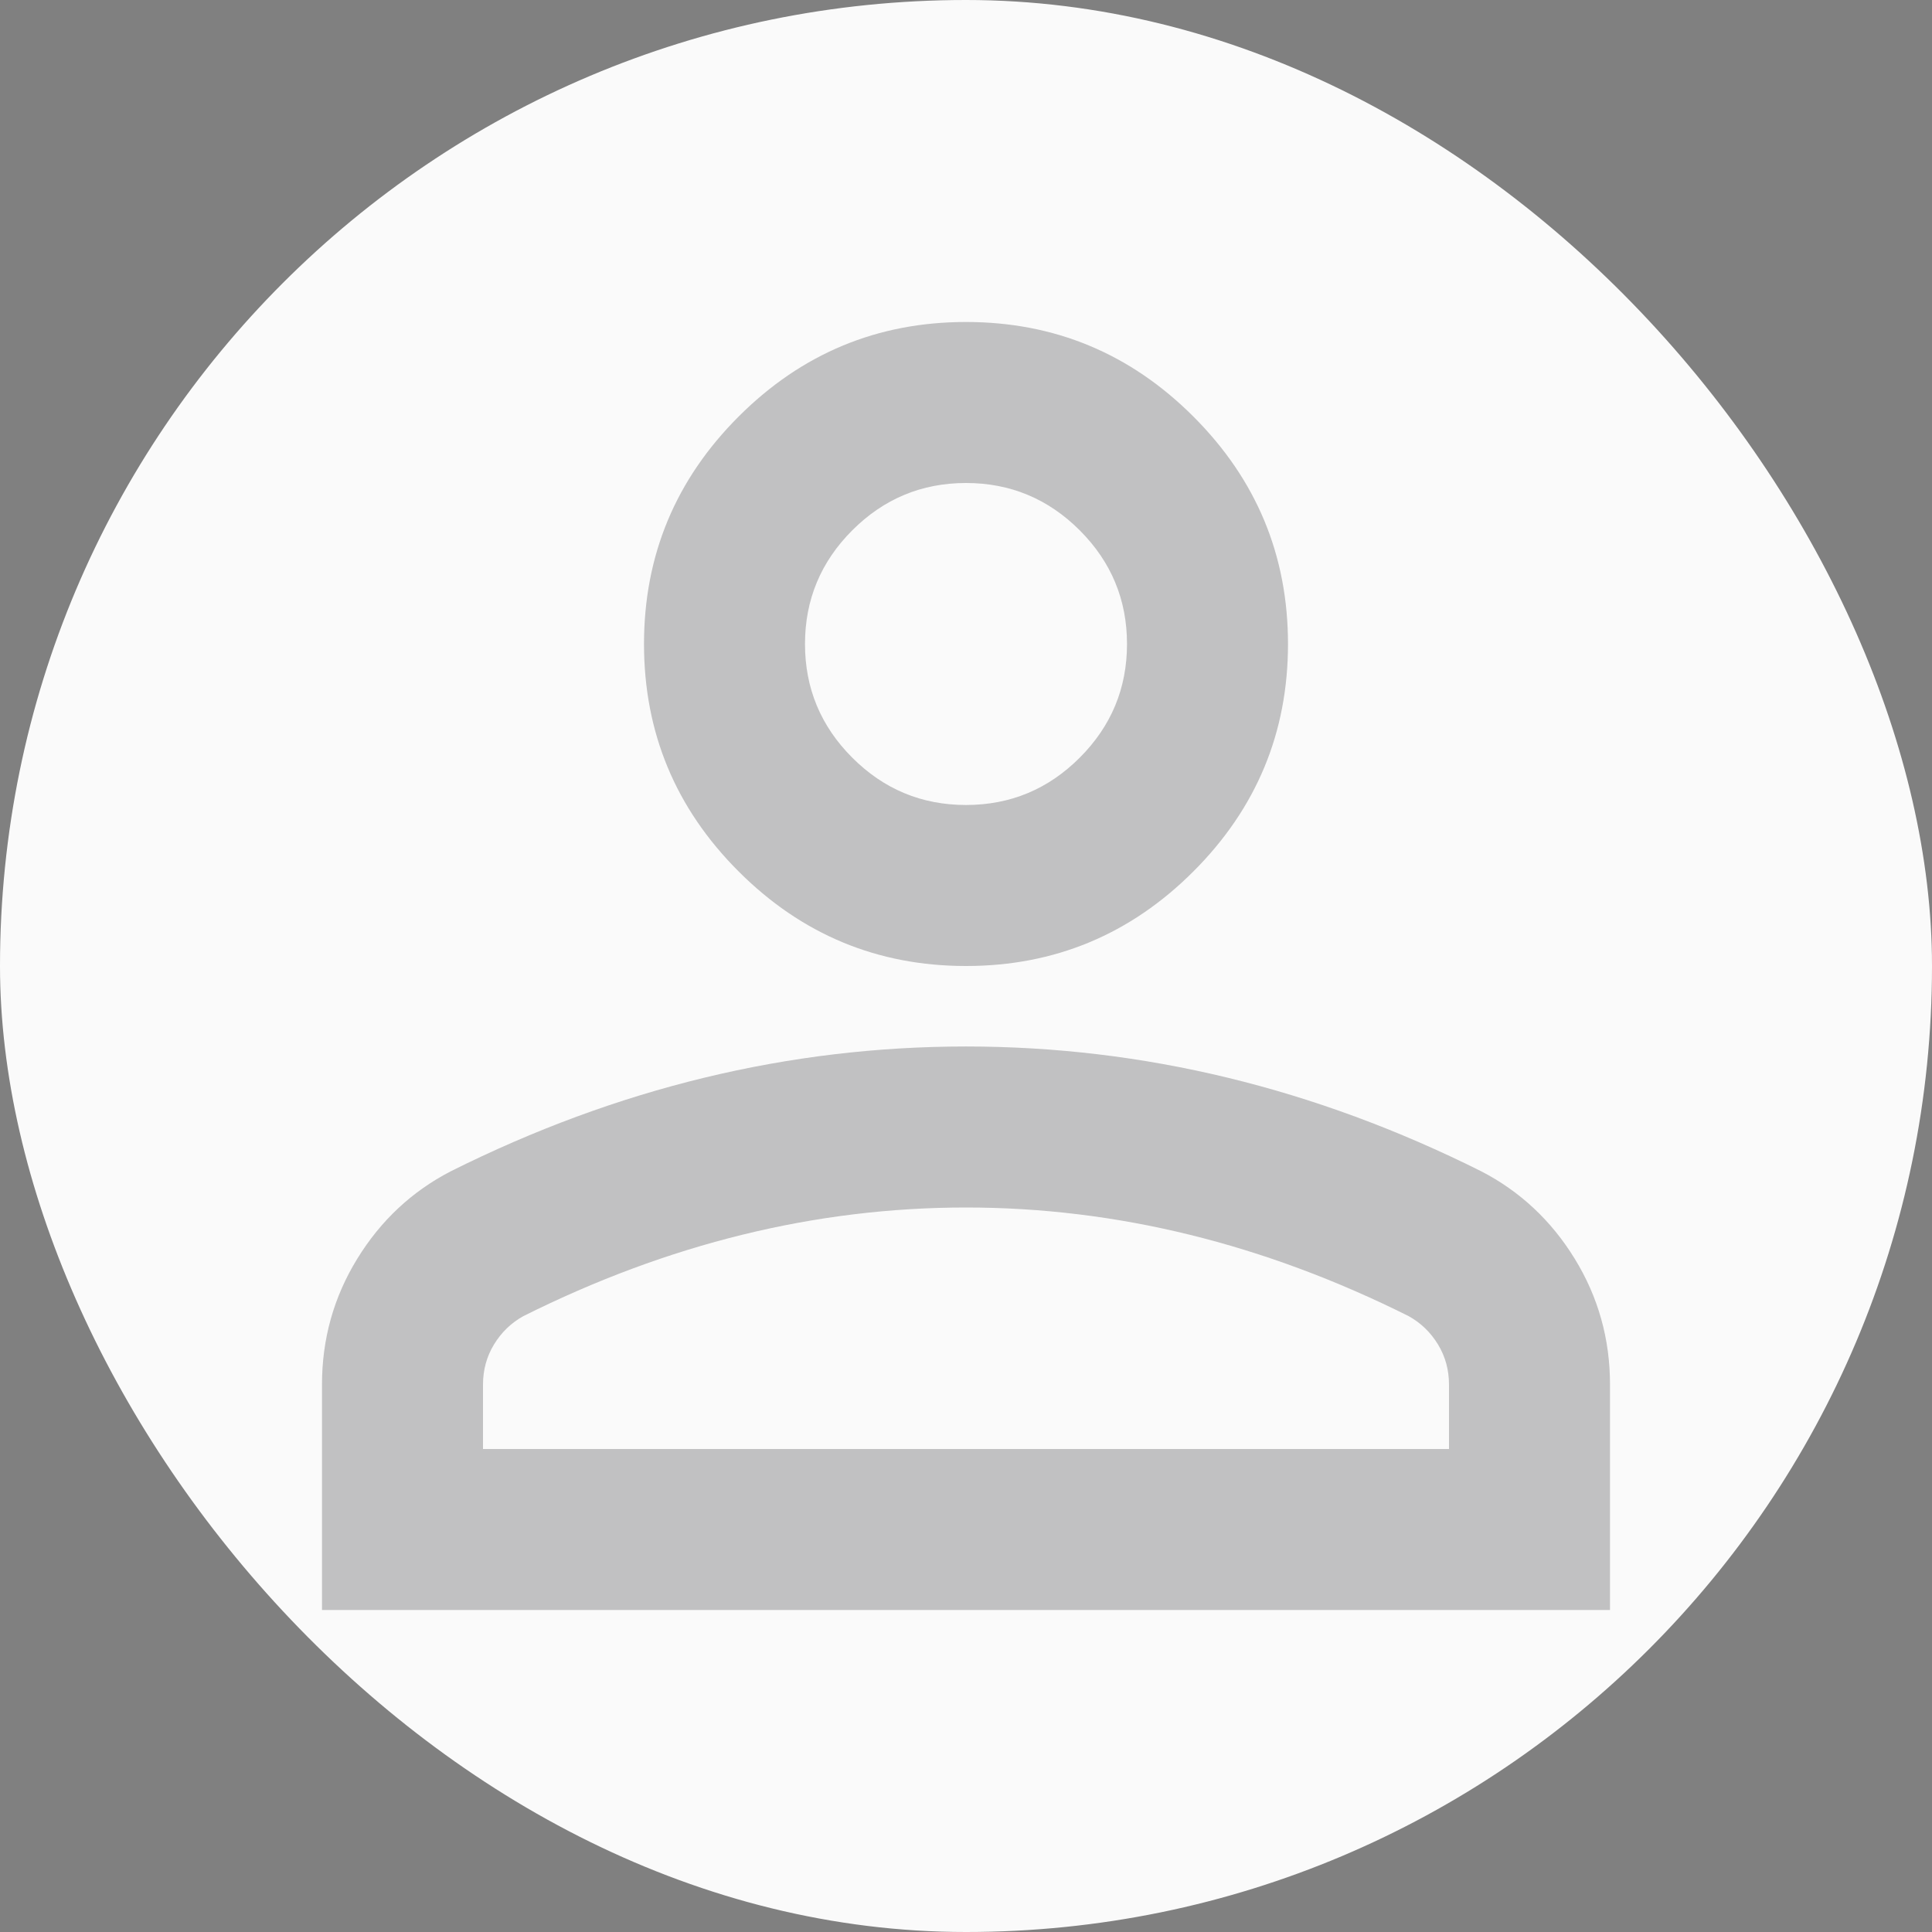 <svg width="80" height="80" viewBox="0 0 80 80" fill="none" xmlns="http://www.w3.org/2000/svg">
<rect x="0" y="0" width="80" height="80" fill="#808080" stroke="none"/>
<rect width="80" height="80" rx="40" fill="#FAFAFA"/>
<path d="M40 40C36.333 40 33.194 38.694 30.583 36.083C27.972 33.472 26.667 30.333 26.667 26.667C26.667 23 27.972 19.861 30.583 17.25C33.194 14.639 36.333 13.333 40 13.333C43.667 13.333 46.806 14.639 49.417 17.25C52.028 19.861 53.333 23 53.333 26.667C53.333 30.333 52.028 33.472 49.417 36.083C46.806 38.694 43.667 40 40 40ZM13.333 66.667V57.333C13.333 55.444 13.819 53.708 14.792 52.125C15.764 50.542 17.055 49.333 18.667 48.5C22.111 46.778 25.611 45.486 29.167 44.625C32.722 43.764 36.333 43.333 40 43.333C43.667 43.333 47.278 43.764 50.833 44.625C54.389 45.486 57.889 46.778 61.333 48.5C62.944 49.333 64.236 50.542 65.208 52.125C66.18 53.708 66.667 55.444 66.667 57.333V66.667H13.333ZM20 60H60V57.333C60 56.722 59.847 56.167 59.542 55.667C59.236 55.167 58.833 54.778 58.333 54.5C55.333 53 52.306 51.875 49.25 51.125C46.194 50.375 43.111 50 40 50C36.889 50 33.806 50.375 30.75 51.125C27.694 51.875 24.667 53 21.667 54.5C21.167 54.778 20.764 55.167 20.458 55.667C20.153 56.167 20 56.722 20 57.333V60ZM40 33.333C41.833 33.333 43.403 32.681 44.708 31.375C46.014 30.069 46.667 28.5 46.667 26.667C46.667 24.833 46.014 23.264 44.708 21.958C43.403 20.653 41.833 20 40 20C38.167 20 36.597 20.653 35.292 21.958C33.986 23.264 33.333 24.833 33.333 26.667C33.333 28.5 33.986 30.069 35.292 31.375C36.597 32.681 38.167 33.333 40 33.333Z" fill="#545456" fill-opacity="0.34"/>
</svg>
